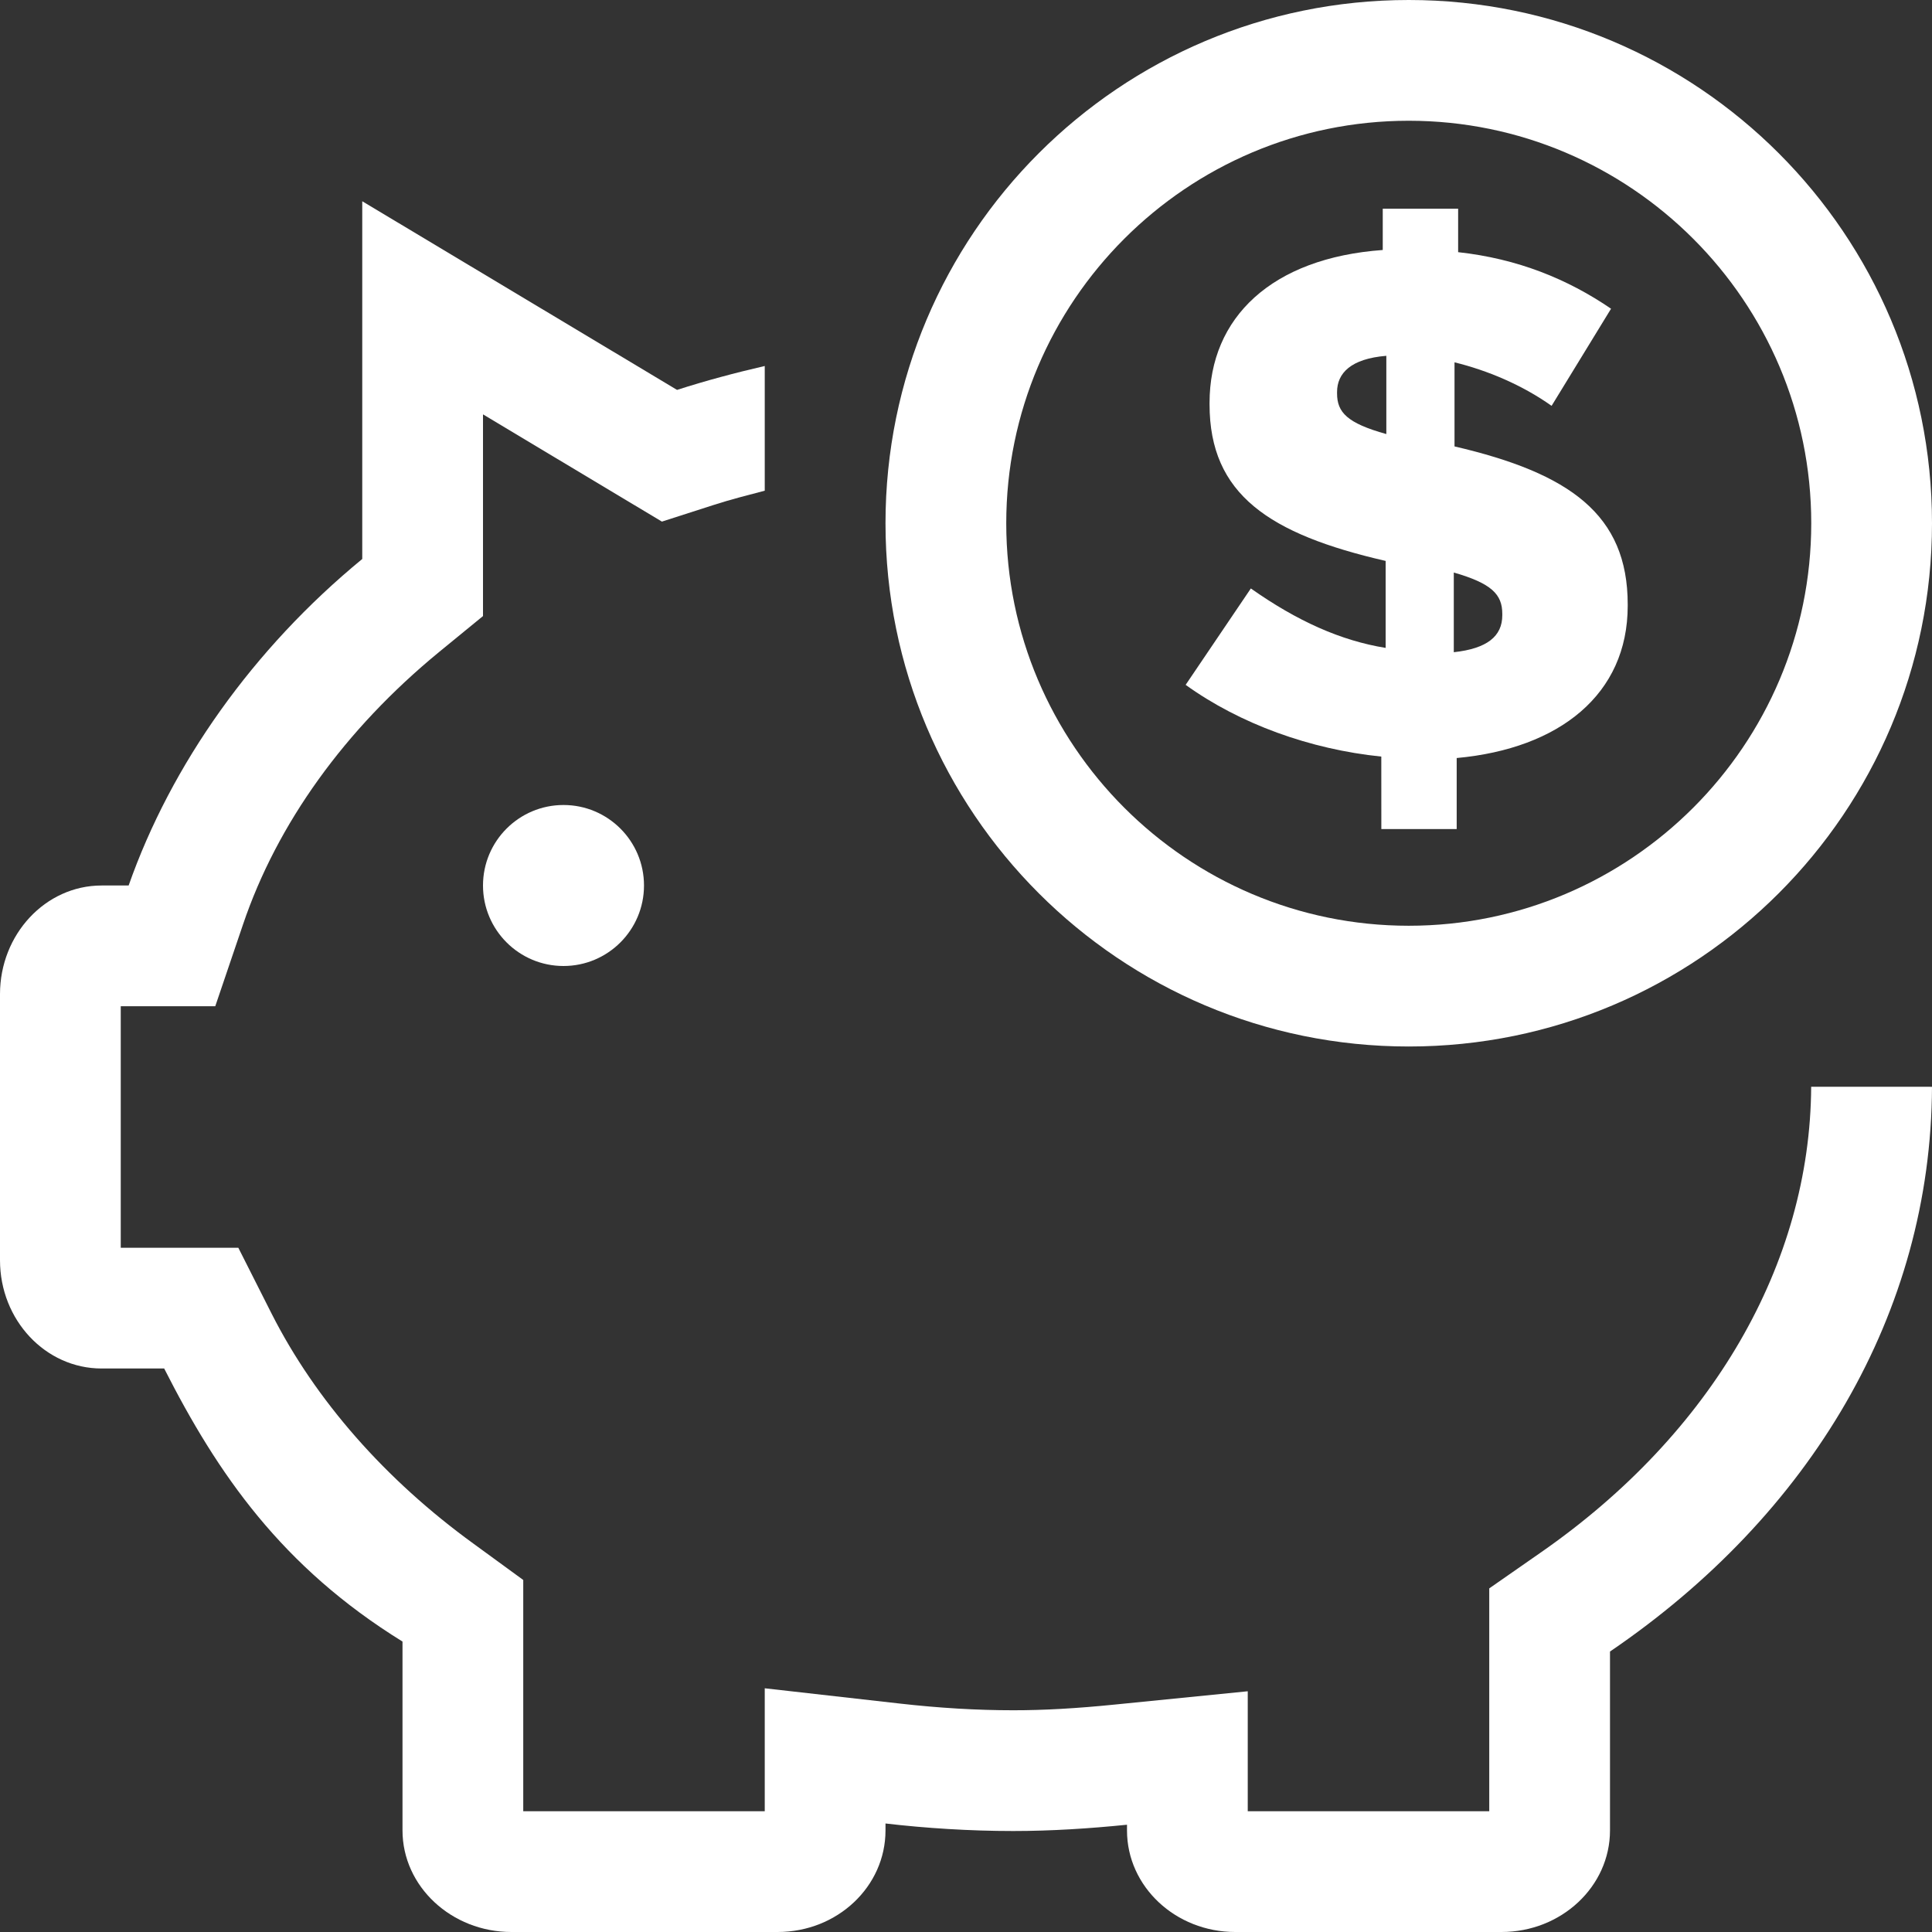 <svg width="48" height="48" viewBox="0 0 48 48" fill="none" xmlns="http://www.w3.org/2000/svg">
<rect x="0" y="0" width="48" height="48" fill="#333333" stroke="none"/>
<g clip-path="url(#clip0_797_790)">
<g clip-path="url(#clip1_797_790)">
<path fill-rule="evenodd" clip-rule="evenodd" d="M14 20C15.104 20 16 20.896 16 22C16 23.104 15.104 24 14 24C12.896 24 12 23.104 12 22C12 20.896 12.896 20 14 20Z" fill="white"/>
<path d="M35 3C40.514 3 45 7.486 45 13C45 18.514 40.514 23 35 23C29.486 23 25 18.514 25 13C25 7.486 29.486 3 35 3ZM35 0C27.82 0 22 5.82 22 13C22 20.18 27.82 26 35 26C42.18 26 48 20.18 48 13C48 5.82 42.18 0 35 0Z" fill="white"/>
<path d="M34.318 18.797C32.552 18.617 30.806 17.987 29.457 17.015L31.077 14.62C32.229 15.431 33.309 15.916 34.426 16.097V13.936C31.528 13.27 30.051 12.28 30.051 10.047V10.01C30.051 7.885 31.6 6.409 34.354 6.211V5.185H36.227V6.265C37.704 6.427 38.946 6.932 40.026 7.67L38.549 10.083C37.811 9.56 36.947 9.2 36.137 9.002V11.091C39 11.757 40.44 12.783 40.44 15.016V15.052C40.44 17.249 38.748 18.599 36.191 18.833V20.598H34.319L34.318 18.797ZM34.443 8.84C33.561 8.912 33.219 9.272 33.219 9.74V9.776C33.219 10.244 33.471 10.514 34.443 10.784V8.84ZM37.324 15.286V15.25C37.324 14.764 37.054 14.494 36.119 14.224V16.204C36.947 16.114 37.324 15.808 37.324 15.286Z" fill="white"/>
<path d="M44.998 27C44.975 31.4 42.534 35.614 38.285 38.568L37 39.463V45H31V42.019L27.701 42.349C26.739 42.446 25.937 42.491 25.179 42.491C24.27 42.491 23.339 42.436 22.342 42.323L19 41.945V45H13V39.254L11.769 38.356C9.572 36.763 7.839 34.788 6.751 32.643L5.921 31H3V25H5.348L6.038 22.967C6.887 20.459 8.57 18.121 10.904 16.203L12 15.306V10.295L16.445 12.959L17.739 12.543C18.155 12.409 18.578 12.302 19 12.191V9.093C18.259 9.264 17.53 9.459 16.821 9.687L9 5V13.888C6.286 16.117 4.25 19 3.196 22H2.524C1.13 22 0 23.214 0 24.699V31.31C0 32.796 1.13 34 2.524 34H4.079C5.407 36.617 7 38.929 10 40.784V45.475C10 46.87 11.219 48 12.705 48H19.319C20.805 48 22 46.87 22 45.476V45.304C23 45.421 24.098 45.491 25.174 45.491C26.131 45.491 27.074 45.428 28 45.335V45.477C28 46.87 29.205 48 30.69 48H37.304C38.791 48 40 46.87 40 45.476V41.032C44.981 37.642 47.978 32.621 48 27.001L44.998 27Z" fill="white"/>
</g>
</g>
<defs>
<clipPath id="clip0_797_790">
<rect width="48" height="48" fill="white"/>
</clipPath>
<clipPath id="clip1_797_790">
<rect width="48" height="48" fill="white"/>
</clipPath>
</defs>
</svg>
